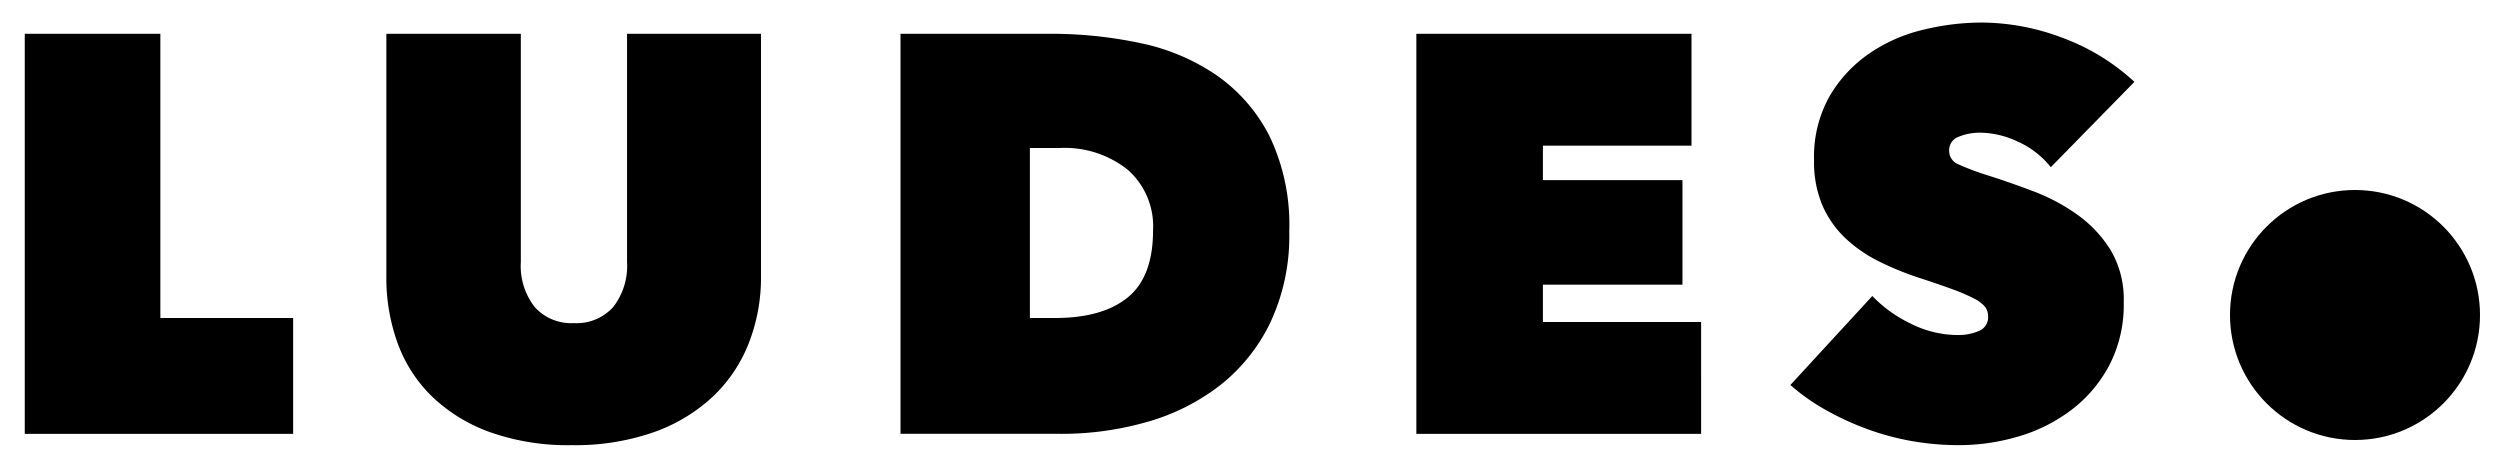<svg xmlns="http://www.w3.org/2000/svg" width="250" height="47" viewBox="0 0 250 47">
  <defs>
    <style>
      .cls-1 {
        fill-rule: evenodd;
      }
    </style>
  </defs>
  <circle id="Ellipse_1_copy_12" data-name="Ellipse 1 copy 12" cx="235.5" cy="31.5" r="12.5"/>
  <path id="LUDES" class="cls-1" d="M2.476,43.384H29.313V31.8H16.036V3.382H2.476v40Zm62.913-.169a16.884,16.884,0,0,0,5.9-3.559,14.763,14.763,0,0,0,3.588-5.339A17.933,17.933,0,0,0,76.1,27.677V3.382H62.705V26.208A6.677,6.677,0,0,1,61.321,30.7a4.9,4.9,0,0,1-3.927,1.61,4.9,4.9,0,0,1-3.927-1.61,6.672,6.672,0,0,1-1.384-4.492V3.382H38.636v24.3a19.108,19.108,0,0,0,1.13,6.639,14.172,14.172,0,0,0,3.447,5.339A16.365,16.365,0,0,0,49,43.215a23.285,23.285,0,0,0,8.164,1.3A23.77,23.77,0,0,0,65.389,43.215ZM106.1,43.384a30.915,30.915,0,0,0,8.588-1.186,21.392,21.392,0,0,0,7.288-3.644,17.79,17.79,0,0,0,5.057-6.3,20.371,20.371,0,0,0,1.893-9.1,20.514,20.514,0,0,0-1.978-9.548,16.584,16.584,0,0,0-5.282-6.074,21.034,21.034,0,0,0-7.628-3.221,42.907,42.907,0,0,0-9.068-.932H90.051v40H106.1ZM105.984,14.8a10.1,10.1,0,0,1,6.78,2.168,7.526,7.526,0,0,1,2.542,6.053q0,4.674-2.542,6.73T105.475,31.8h-2.486V14.8h2.995Zm35.651,28.589h28.476V32.2h-15.82V28.468h13.956V18.016H154.291V14.569h14.86V3.382H141.635v40Zm60.229,0.254a16.415,16.415,0,0,0,5.283-2.656,13.6,13.6,0,0,0,3.785-4.463,13.118,13.118,0,0,0,1.441-6.3,9.68,9.68,0,0,0-1.3-5.2,12.327,12.327,0,0,0-3.305-3.531,19.166,19.166,0,0,0-4.379-2.345q-2.373-.9-4.52-1.582a25.819,25.819,0,0,1-3.022-1.13,1.447,1.447,0,0,1-.933-1.356,1.432,1.432,0,0,1,.9-1.384,5.631,5.631,0,0,1,2.373-.424,8.938,8.938,0,0,1,3.56.876,8.753,8.753,0,0,1,3.333,2.571l8.362-8.532a21.534,21.534,0,0,0-7.2-4.407,22.981,22.981,0,0,0-8.052-1.525,24.768,24.768,0,0,0-5.932.736,16.078,16.078,0,0,0-5.4,2.406,13.351,13.351,0,0,0-3.927,4.274,12.34,12.34,0,0,0-1.525,6.339,11.116,11.116,0,0,0,.847,4.557,10.05,10.05,0,0,0,2.289,3.254,13.754,13.754,0,0,0,3.305,2.293,29.477,29.477,0,0,0,3.9,1.613q2.089,0.681,3.475,1.189a17.86,17.86,0,0,1,2.175.934,3.528,3.528,0,0,1,1.1.82,1.515,1.515,0,0,1,.311.962,1.462,1.462,0,0,1-.932,1.472,5.215,5.215,0,0,1-2.063.4,10.57,10.57,0,0,1-4.83-1.187A13.124,13.124,0,0,1,187.23,29.6l-8.192,8.9a20.549,20.549,0,0,0,3.446,2.445,28.221,28.221,0,0,0,4.1,1.911,25.974,25.974,0,0,0,4.52,1.237,27.028,27.028,0,0,0,4.774.421A20.868,20.868,0,0,0,201.864,43.638Z"/>
</svg>
